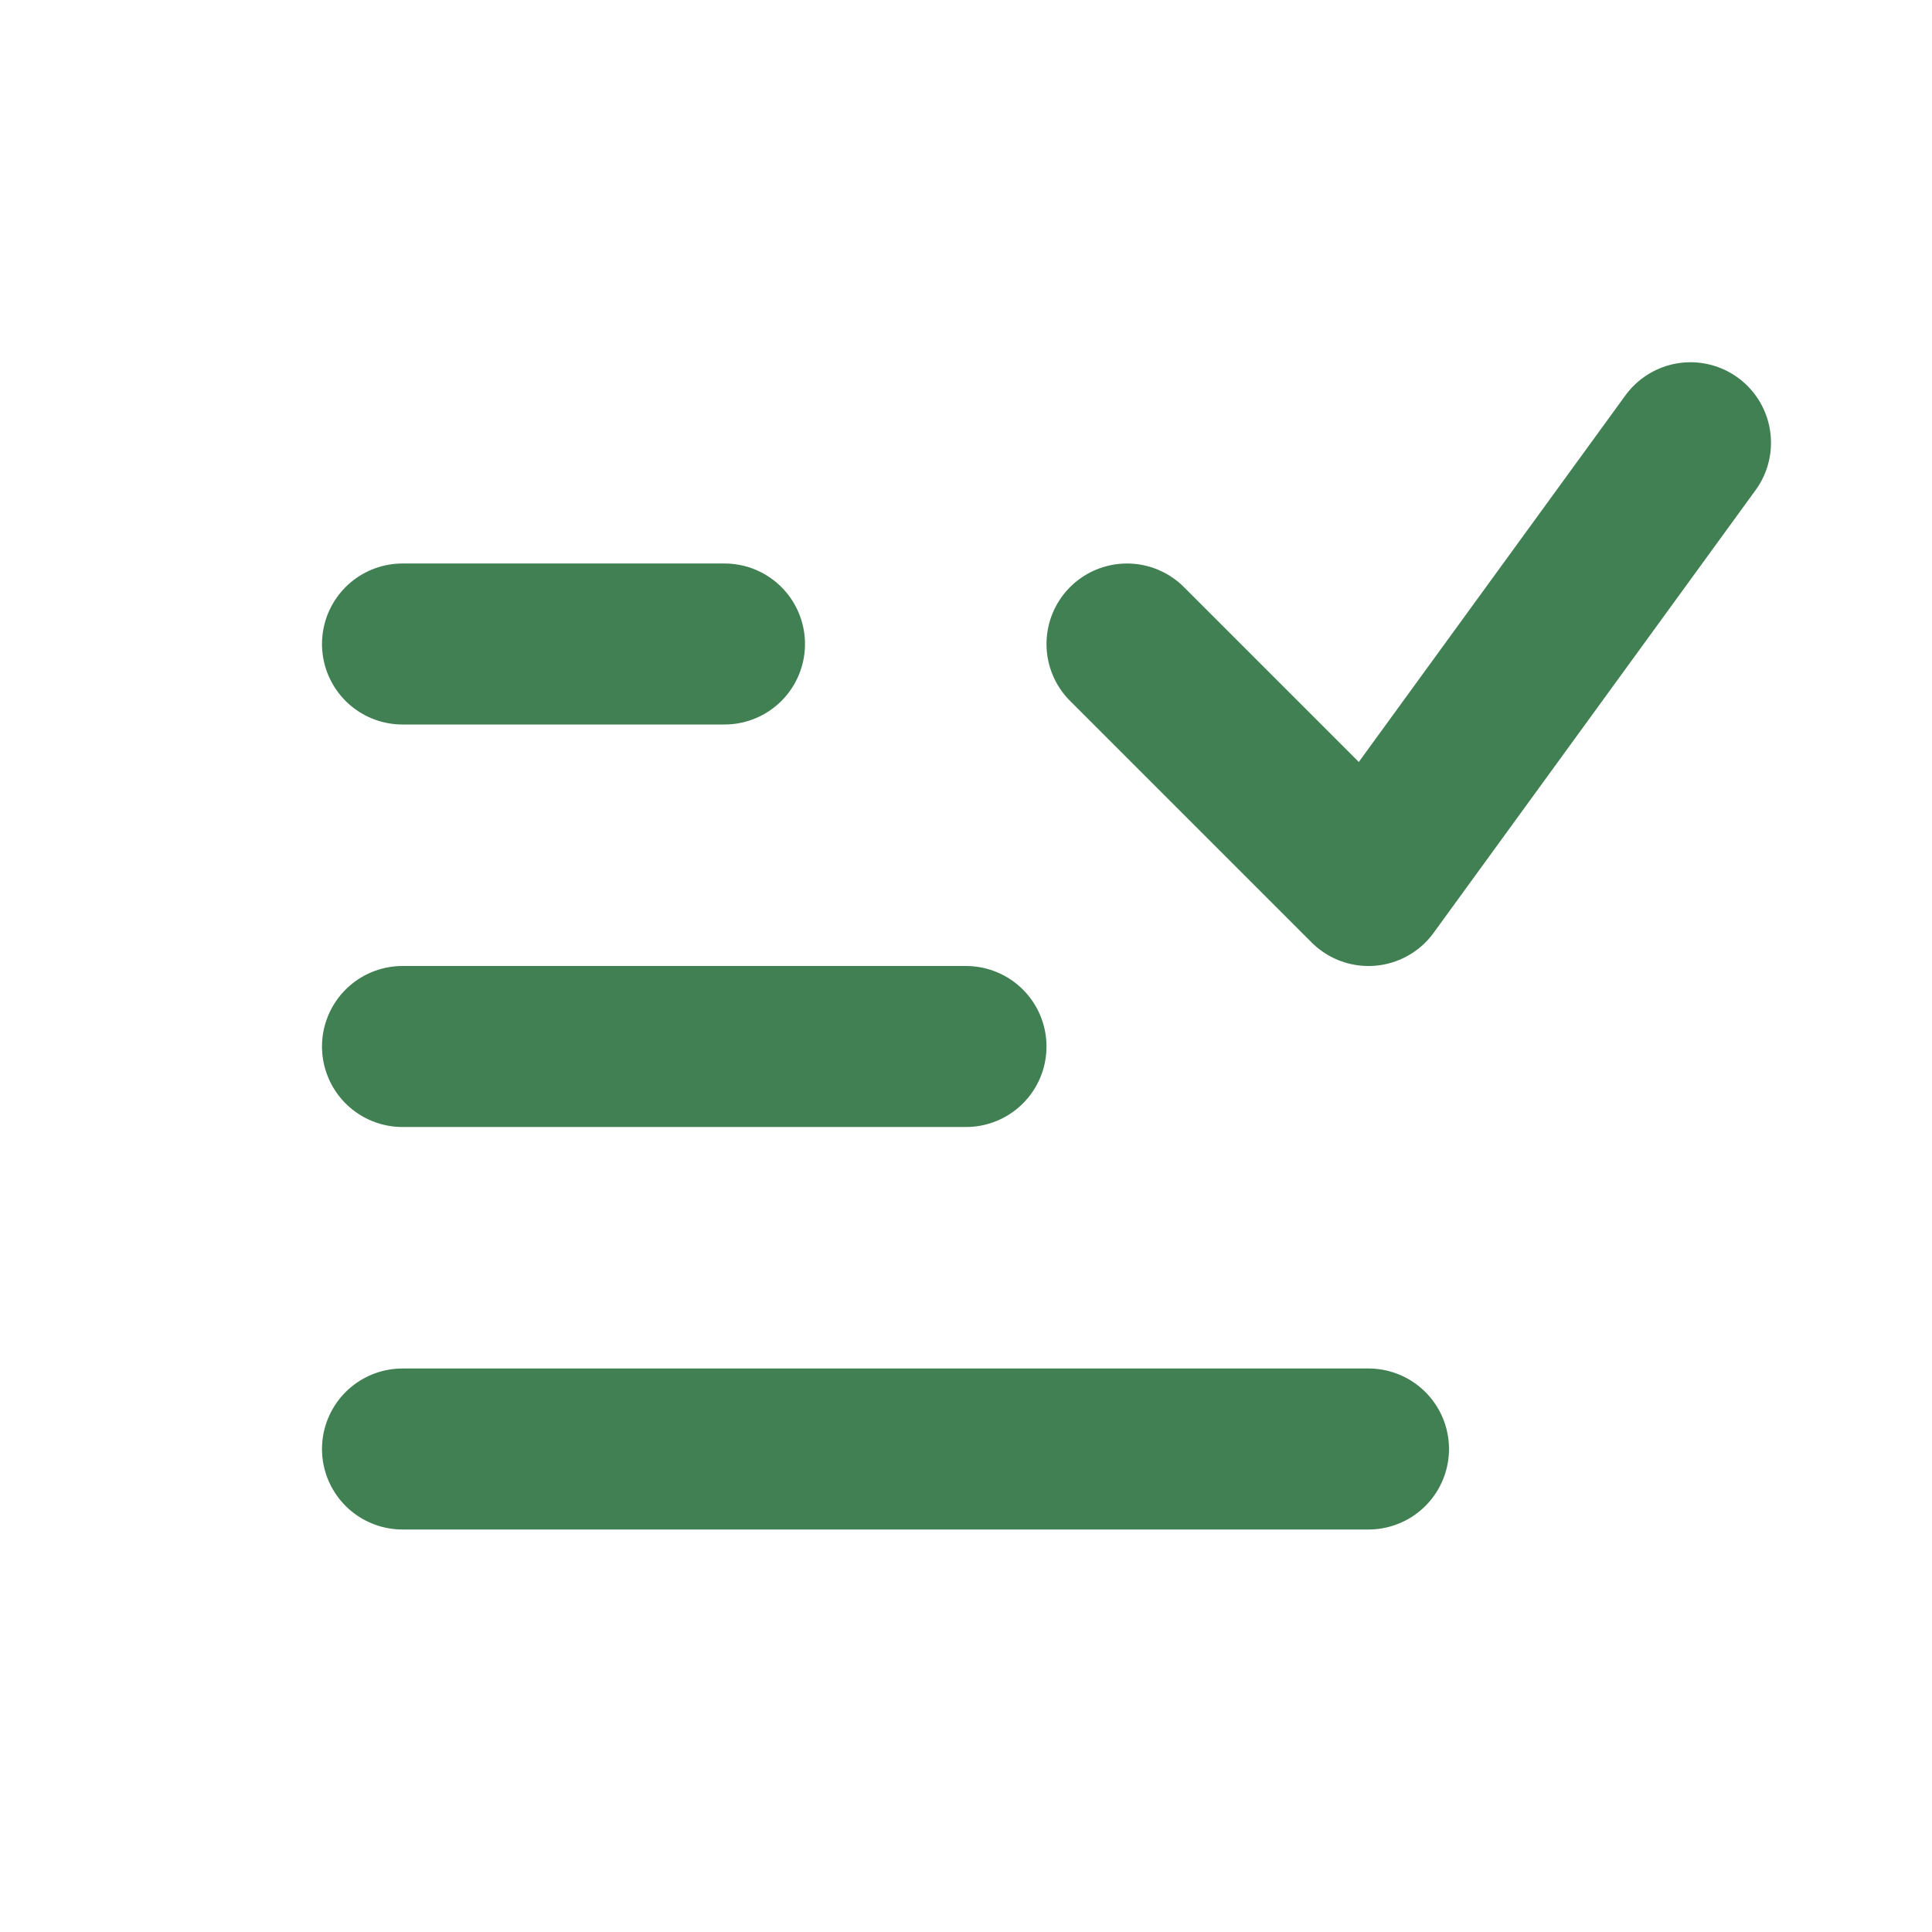 <svg fill="none" height="24" viewBox="0 0 24 24" width="24" xmlns="http://www.w3.org/2000/svg"><g stroke="#408053" stroke-linecap="round" stroke-width="2"><path d="m5 8h4"/><path d="m5 13h7"/><path d="m5 18h12"/><path d="m21 5.5-4 5.5-3-3" stroke-linejoin="round"/></g></svg>